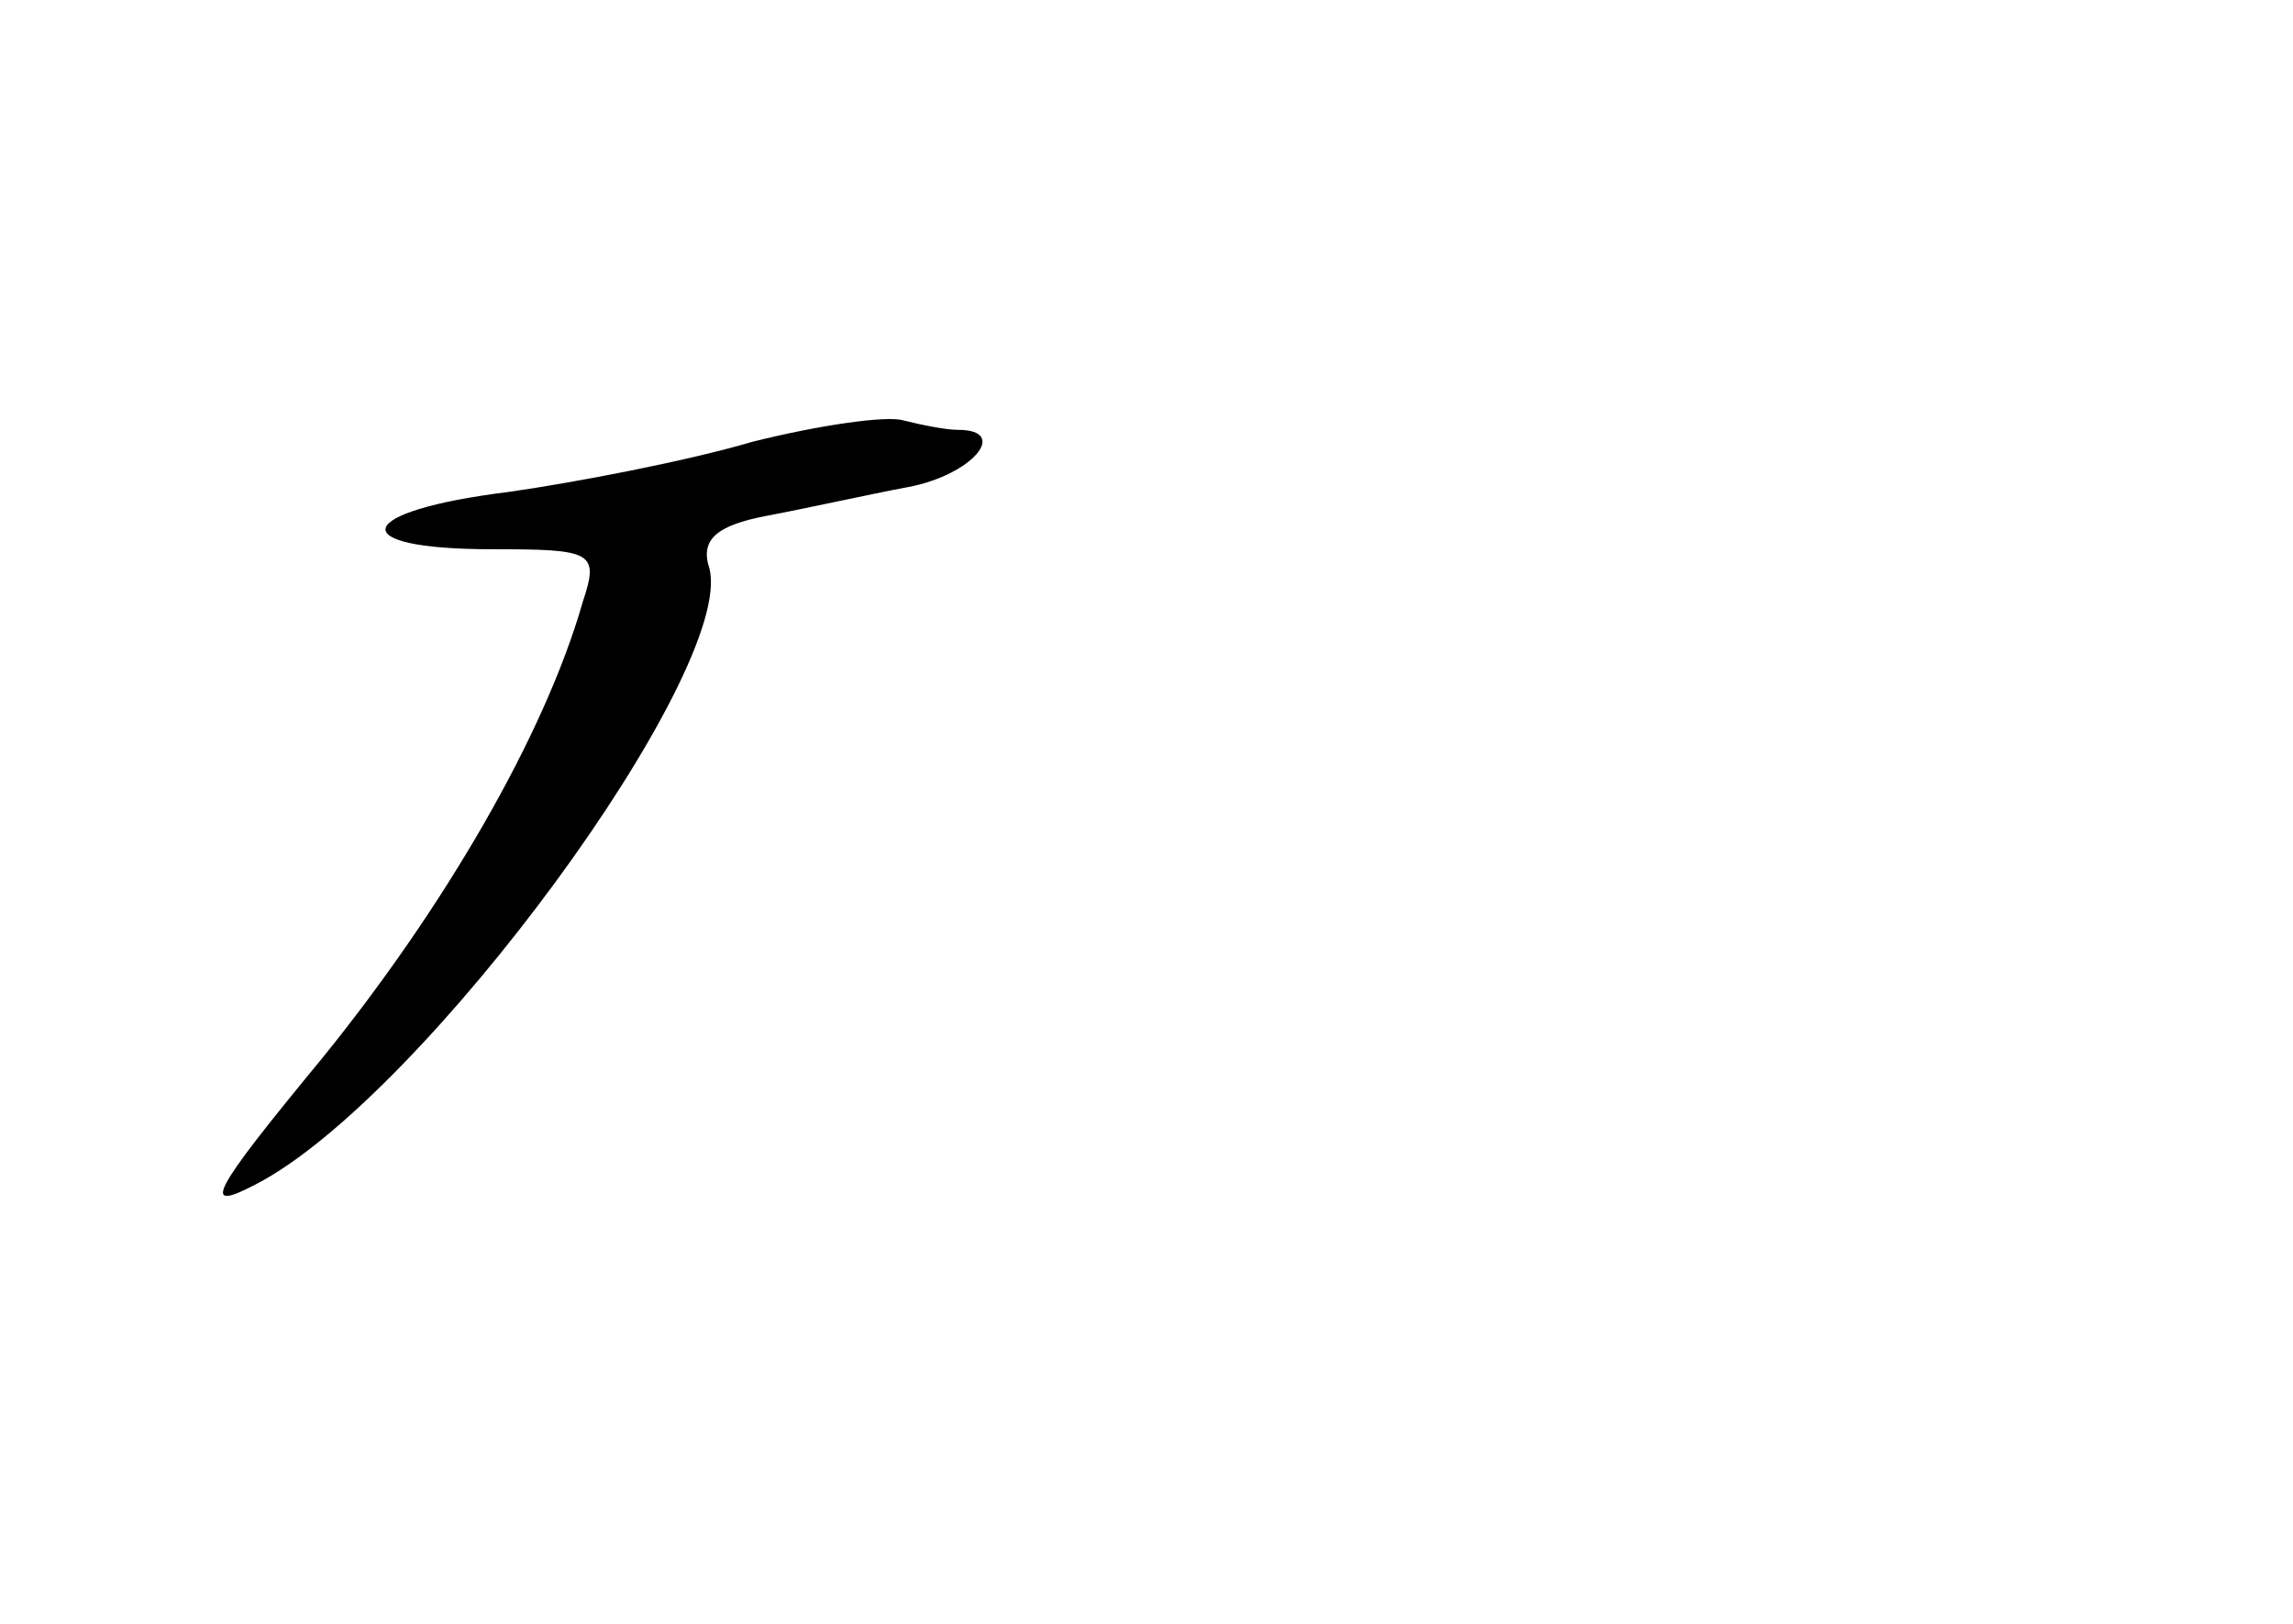 <?xml version="1.0" standalone="no"?>
<!DOCTYPE svg PUBLIC "-//W3C//DTD SVG 20010904//EN"
 "http://www.w3.org/TR/2001/REC-SVG-20010904/DTD/svg10.dtd">
<svg version="1.0" xmlns="http://www.w3.org/2000/svg"
 width="96pt" height="68pt" viewBox="0 0 96 68"
 preserveAspectRatio="xMidYMid meet">
<g transform="translate(0,68) scale(0.1,-0.1)"
fill="#000000" stroke="none">
<path d="M315 495 c-27 -8 -74 -17 -102 -21 -65 -8 -70 -24 -7 -24 42 0 45 -1
38 -22 -16 -56 -58 -128 -109 -191 -47 -57 -51 -65 -28 -53 70 36 201 215 190
258 -4 12 3 18 24 22 16 3 43 9 59 12 27 5 43 24 21 24 -5 0 -15 2 -23 4 -7 2
-35 -2 -63 -9z"/>
</g>
</svg>
